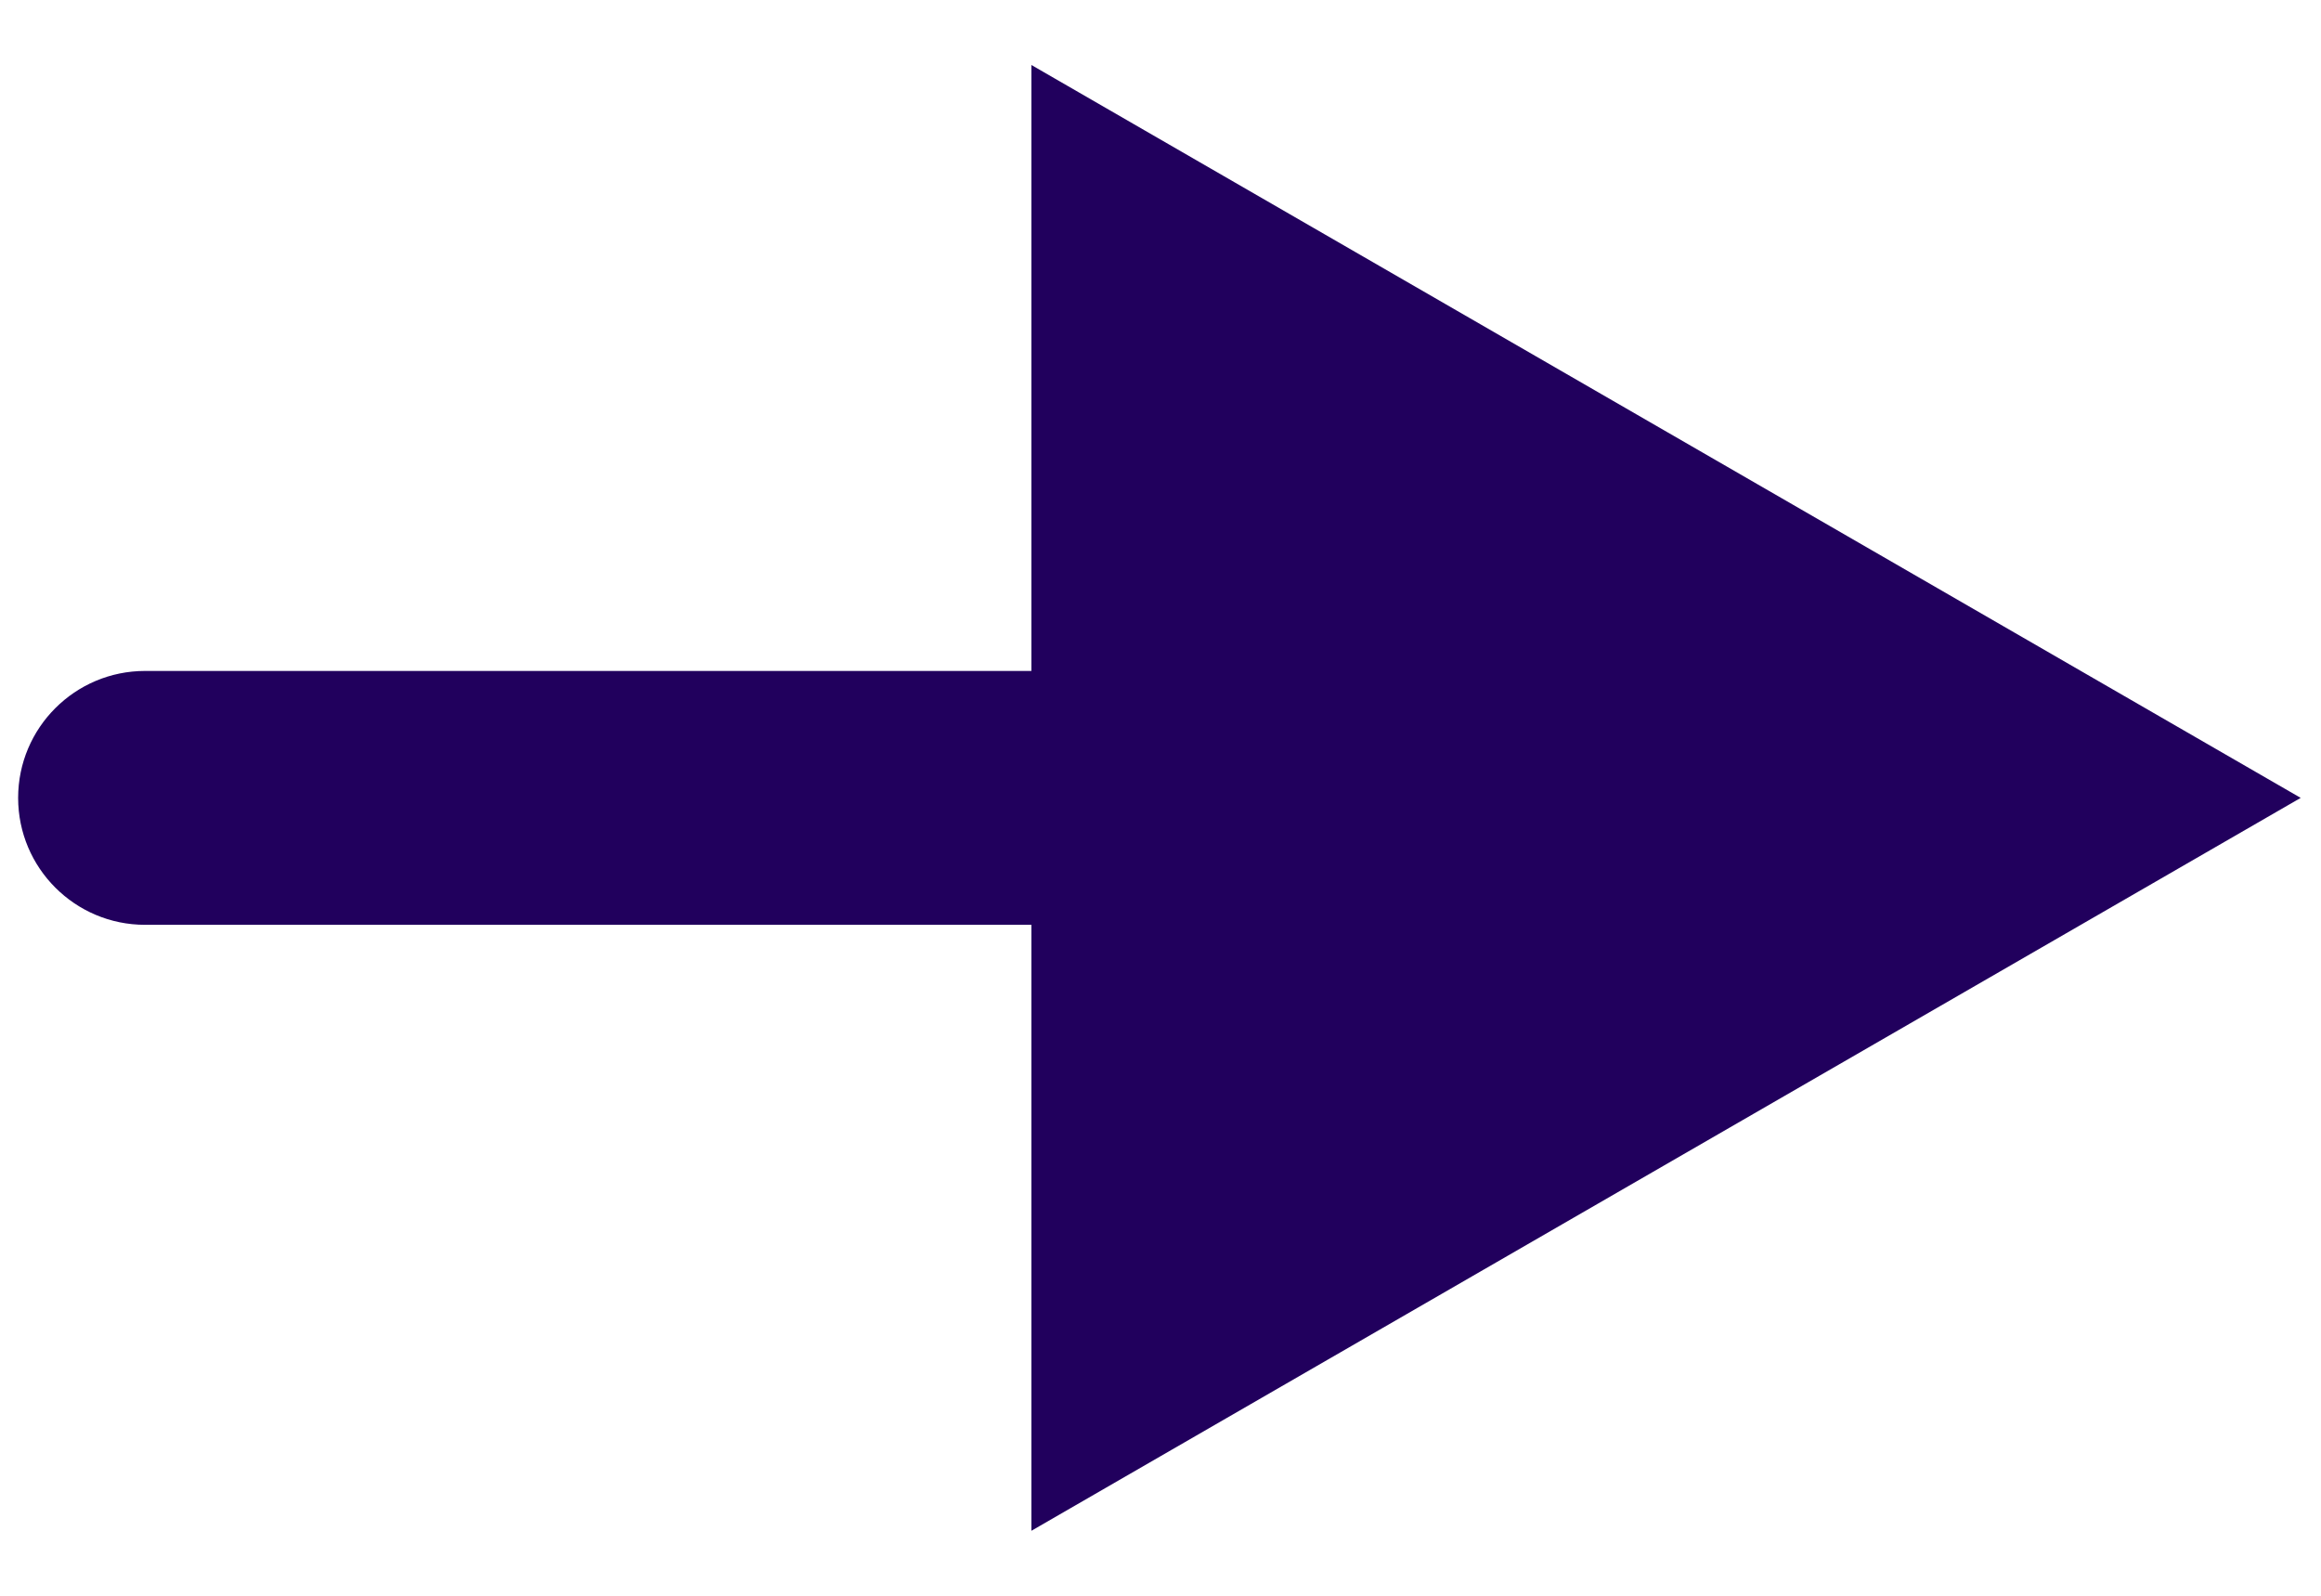 <svg width="32" height="22" viewBox="0 0 32 22" fill="none" xmlns="http://www.w3.org/2000/svg">
<path d="M2 9.25C1.034 9.25 0.25 10.034 0.25 11C0.25 11.966 1.034 12.75 2 12.75V9.25ZM31.72 11L14.22 0.896V21.104L31.72 11ZM2 12.75H15.97V9.25H2V12.75Z" fill="#21005D"/>
</svg>
